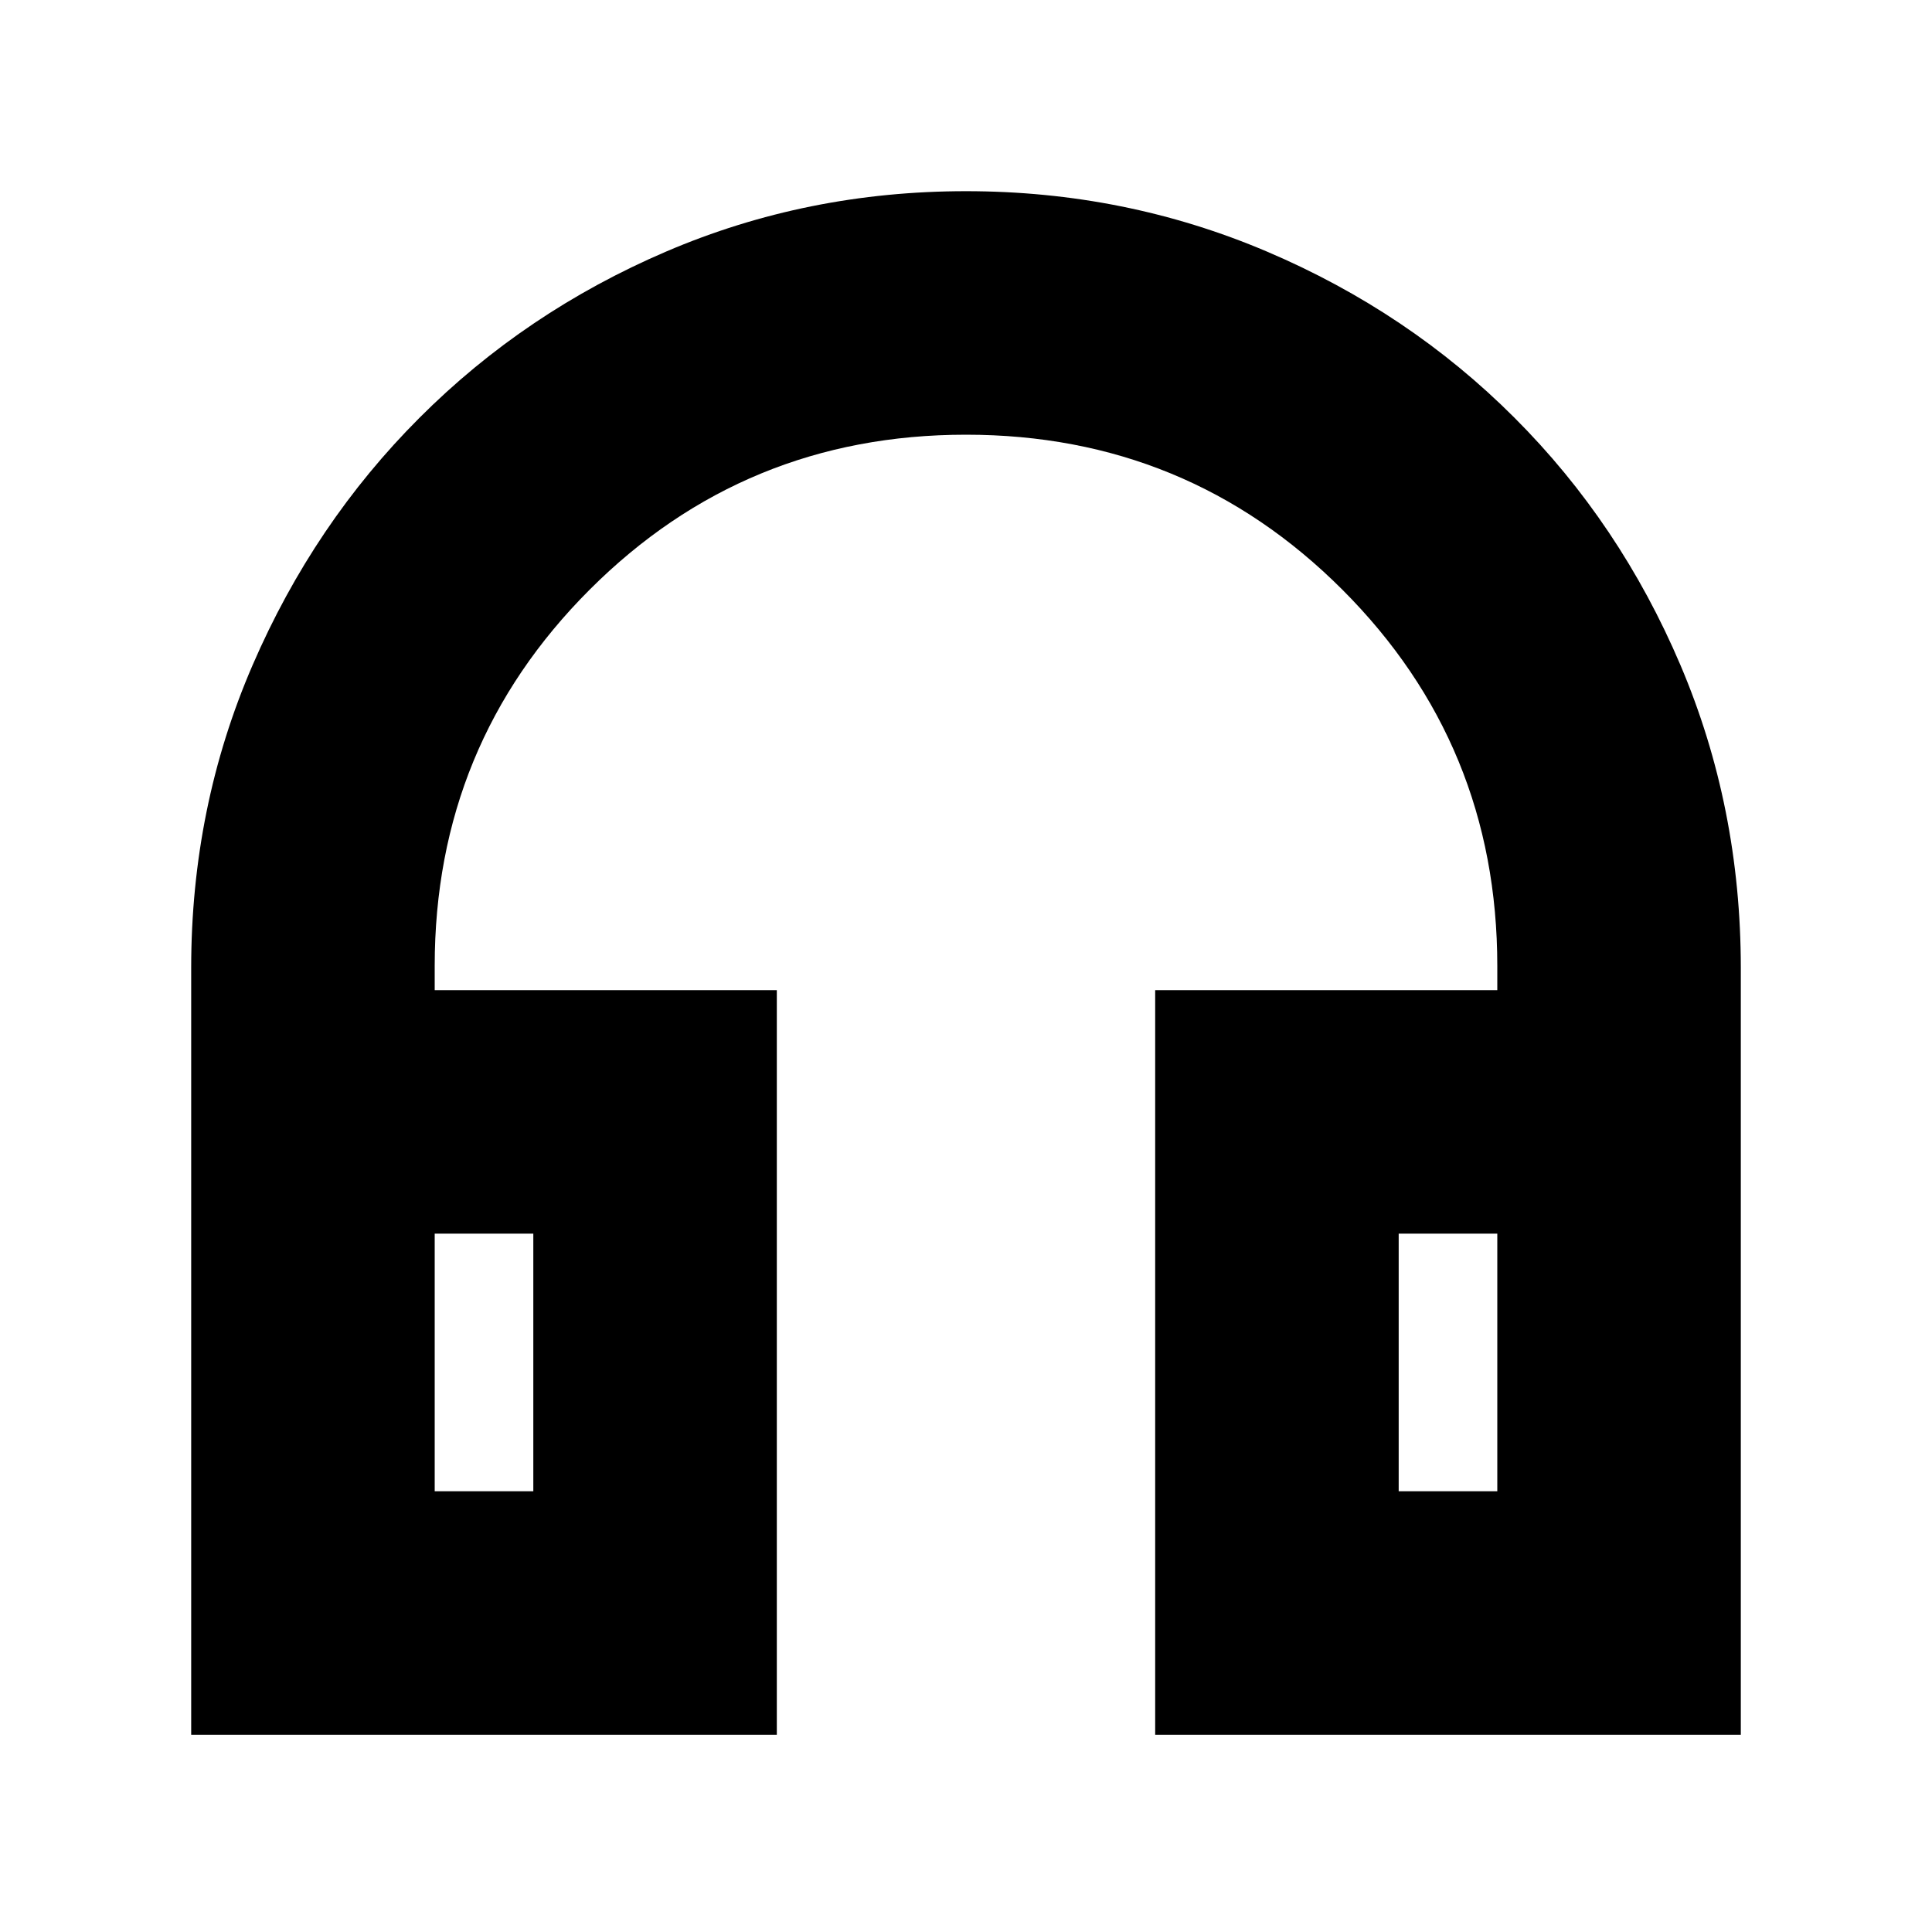 <svg xmlns="http://www.w3.org/2000/svg" height="24" width="24"><path d="M2.375 21.55V12.025Q2.375 10.025 3.138 8.262Q3.9 6.5 5.213 5.188Q6.525 3.875 8.275 3.125Q10.025 2.375 12 2.375Q13.975 2.375 15.738 3.125Q17.5 3.875 18.812 5.188Q20.125 6.5 20.875 8.262Q21.625 10.025 21.625 12.025V21.55H14.35V12.3H18.6V12Q18.6 9.25 16.675 7.325Q14.75 5.4 12 5.4Q9.25 5.4 7.325 7.325Q5.4 9.25 5.4 12V12.3H9.65V21.55ZM5.4 18.525H6.625V15.325H5.4ZM17.375 18.525H18.6V15.325H17.375ZM5.4 18.525H6.625ZM17.375 18.525H18.6Z"/></svg>